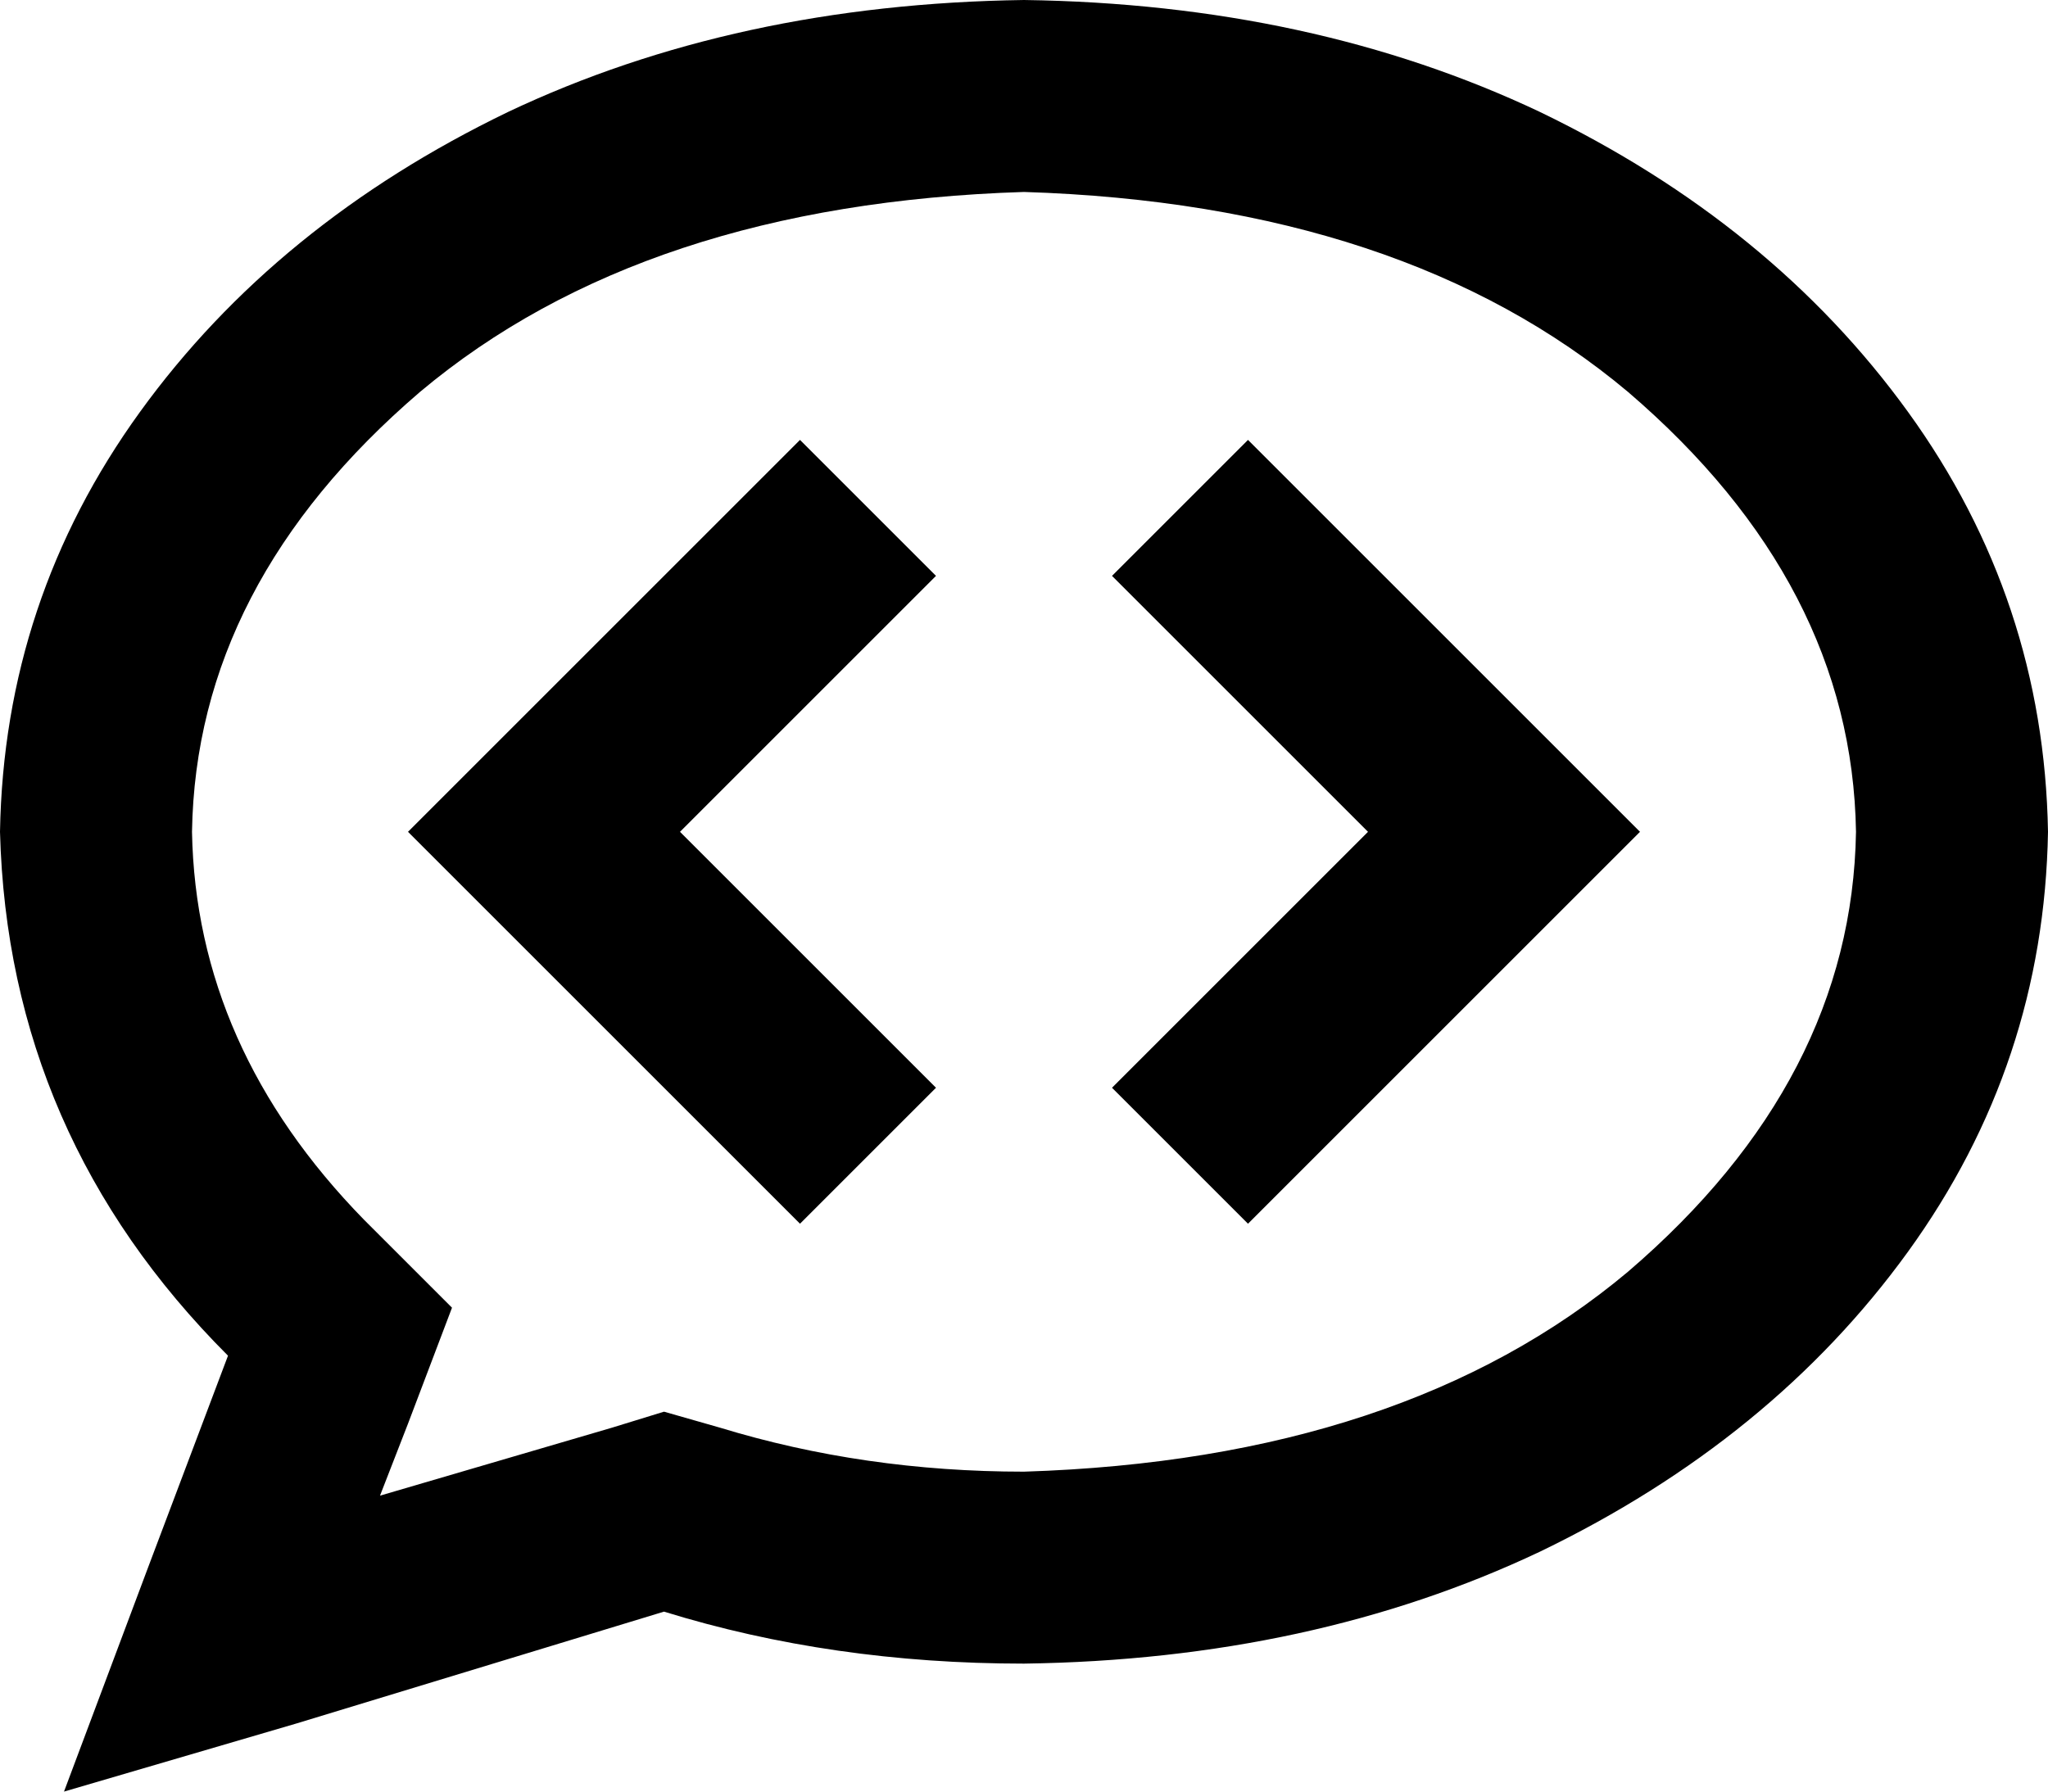<svg xmlns="http://www.w3.org/2000/svg" viewBox="0 0 512 448">
  <path d="M 102 356 L 113 327 L 102 356 L 113 327 L 91 305 L 91 305 Q 49 262 48 208 Q 49 146 105 98 Q 161 51 256 48 Q 351 51 407 98 Q 463 146 464 208 Q 463 270 407 318 Q 351 365 256 368 Q 216 368 180 357 L 166 353 L 166 353 L 153 357 L 153 357 L 95 374 L 95 374 L 102 356 L 102 356 Z M 16 448 L 74 431 L 16 448 L 74 431 L 166 403 L 166 403 Q 208 416 256 416 Q 328 415 385 388 Q 443 360 477 313 Q 511 266 512 208 Q 511 150 477 103 Q 443 56 385 28 Q 328 1 256 0 Q 184 1 127 28 Q 69 56 35 103 Q 1 150 0 208 Q 2 284 57 339 L 37 392 L 37 392 L 16 448 L 16 448 Z M 217 161 L 234 144 L 217 161 L 234 144 L 200 110 L 200 110 L 183 127 L 183 127 L 119 191 L 119 191 L 102 208 L 102 208 L 119 225 L 119 225 L 183 289 L 183 289 L 200 306 L 200 306 L 234 272 L 234 272 L 217 255 L 217 255 L 170 208 L 170 208 L 217 161 L 217 161 Z M 329 127 L 312 110 L 329 127 L 312 110 L 278 144 L 278 144 L 295 161 L 295 161 L 342 208 L 342 208 L 295 255 L 295 255 L 278 272 L 278 272 L 312 306 L 312 306 L 329 289 L 329 289 L 393 225 L 393 225 L 410 208 L 410 208 L 393 191 L 393 191 L 329 127 L 329 127 Z" />
</svg>